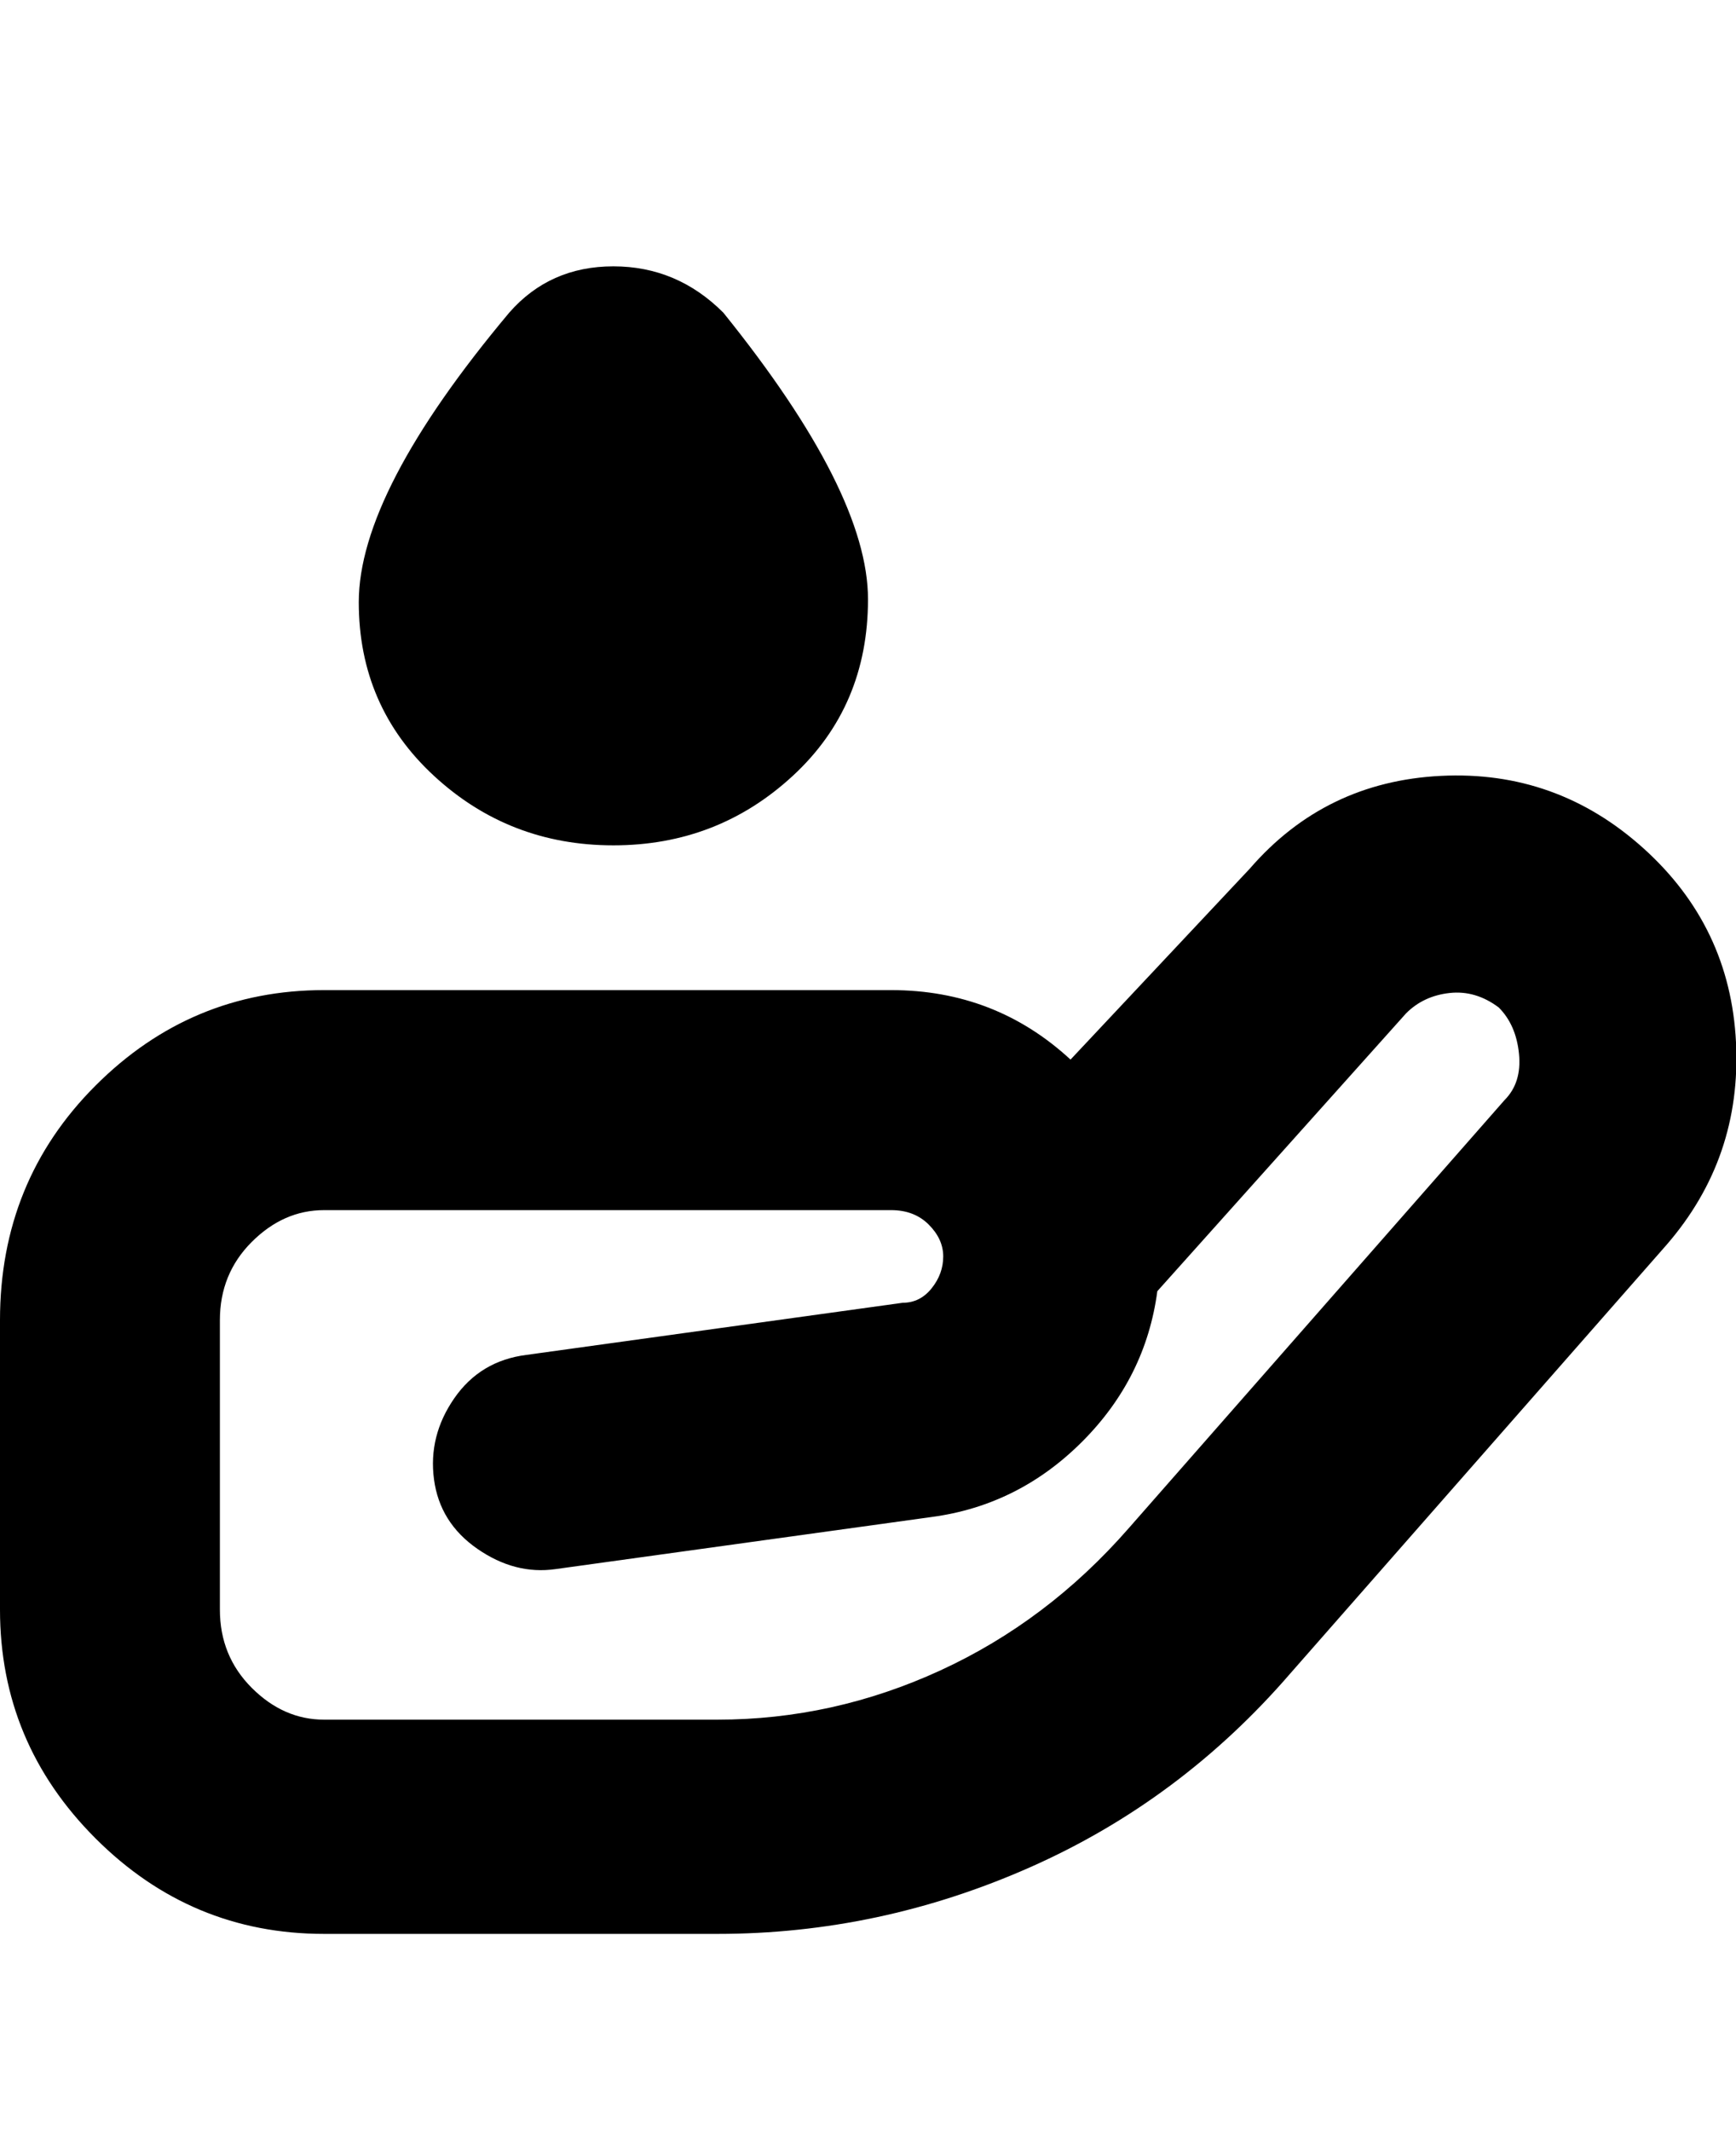 <svg viewBox="0 0 300.002 368" xmlns="http://www.w3.org/2000/svg"><path d="M62 104q0-19 26-50 7-8 18-8t19 8q25 31 25 49.5T137 134q-13 12-31 12t-31-12q-13-12-13-30zm226 111l-65 74q-19 22-45 33.5T124 334H56q-23 0-39.5-16.5T0 278v-50q0-24 16.5-40.5T56 171h98q18 0 31 12l31-33q13-15 33-16t35 12.5q15 13.5 16 33.5t-12 35zm-29-41q-4-3-8.5-2.5T243 175l-43 48q-2 15-13 26t-26 13l-65 9q-7 1-13.5-3.5t-7.5-12q-1-7.5 3.5-14T91 234l65-9q3 0 5-2.5t2-5.5q0-3-2.5-5.5T154 209H56q-7 0-12.5 5.5T38 228v50q0 8 5.5 13.5T56 297h68q20 0 38.5-8.5T195 264l65-74q3-3 2.5-8t-3.5-8z"/></svg>